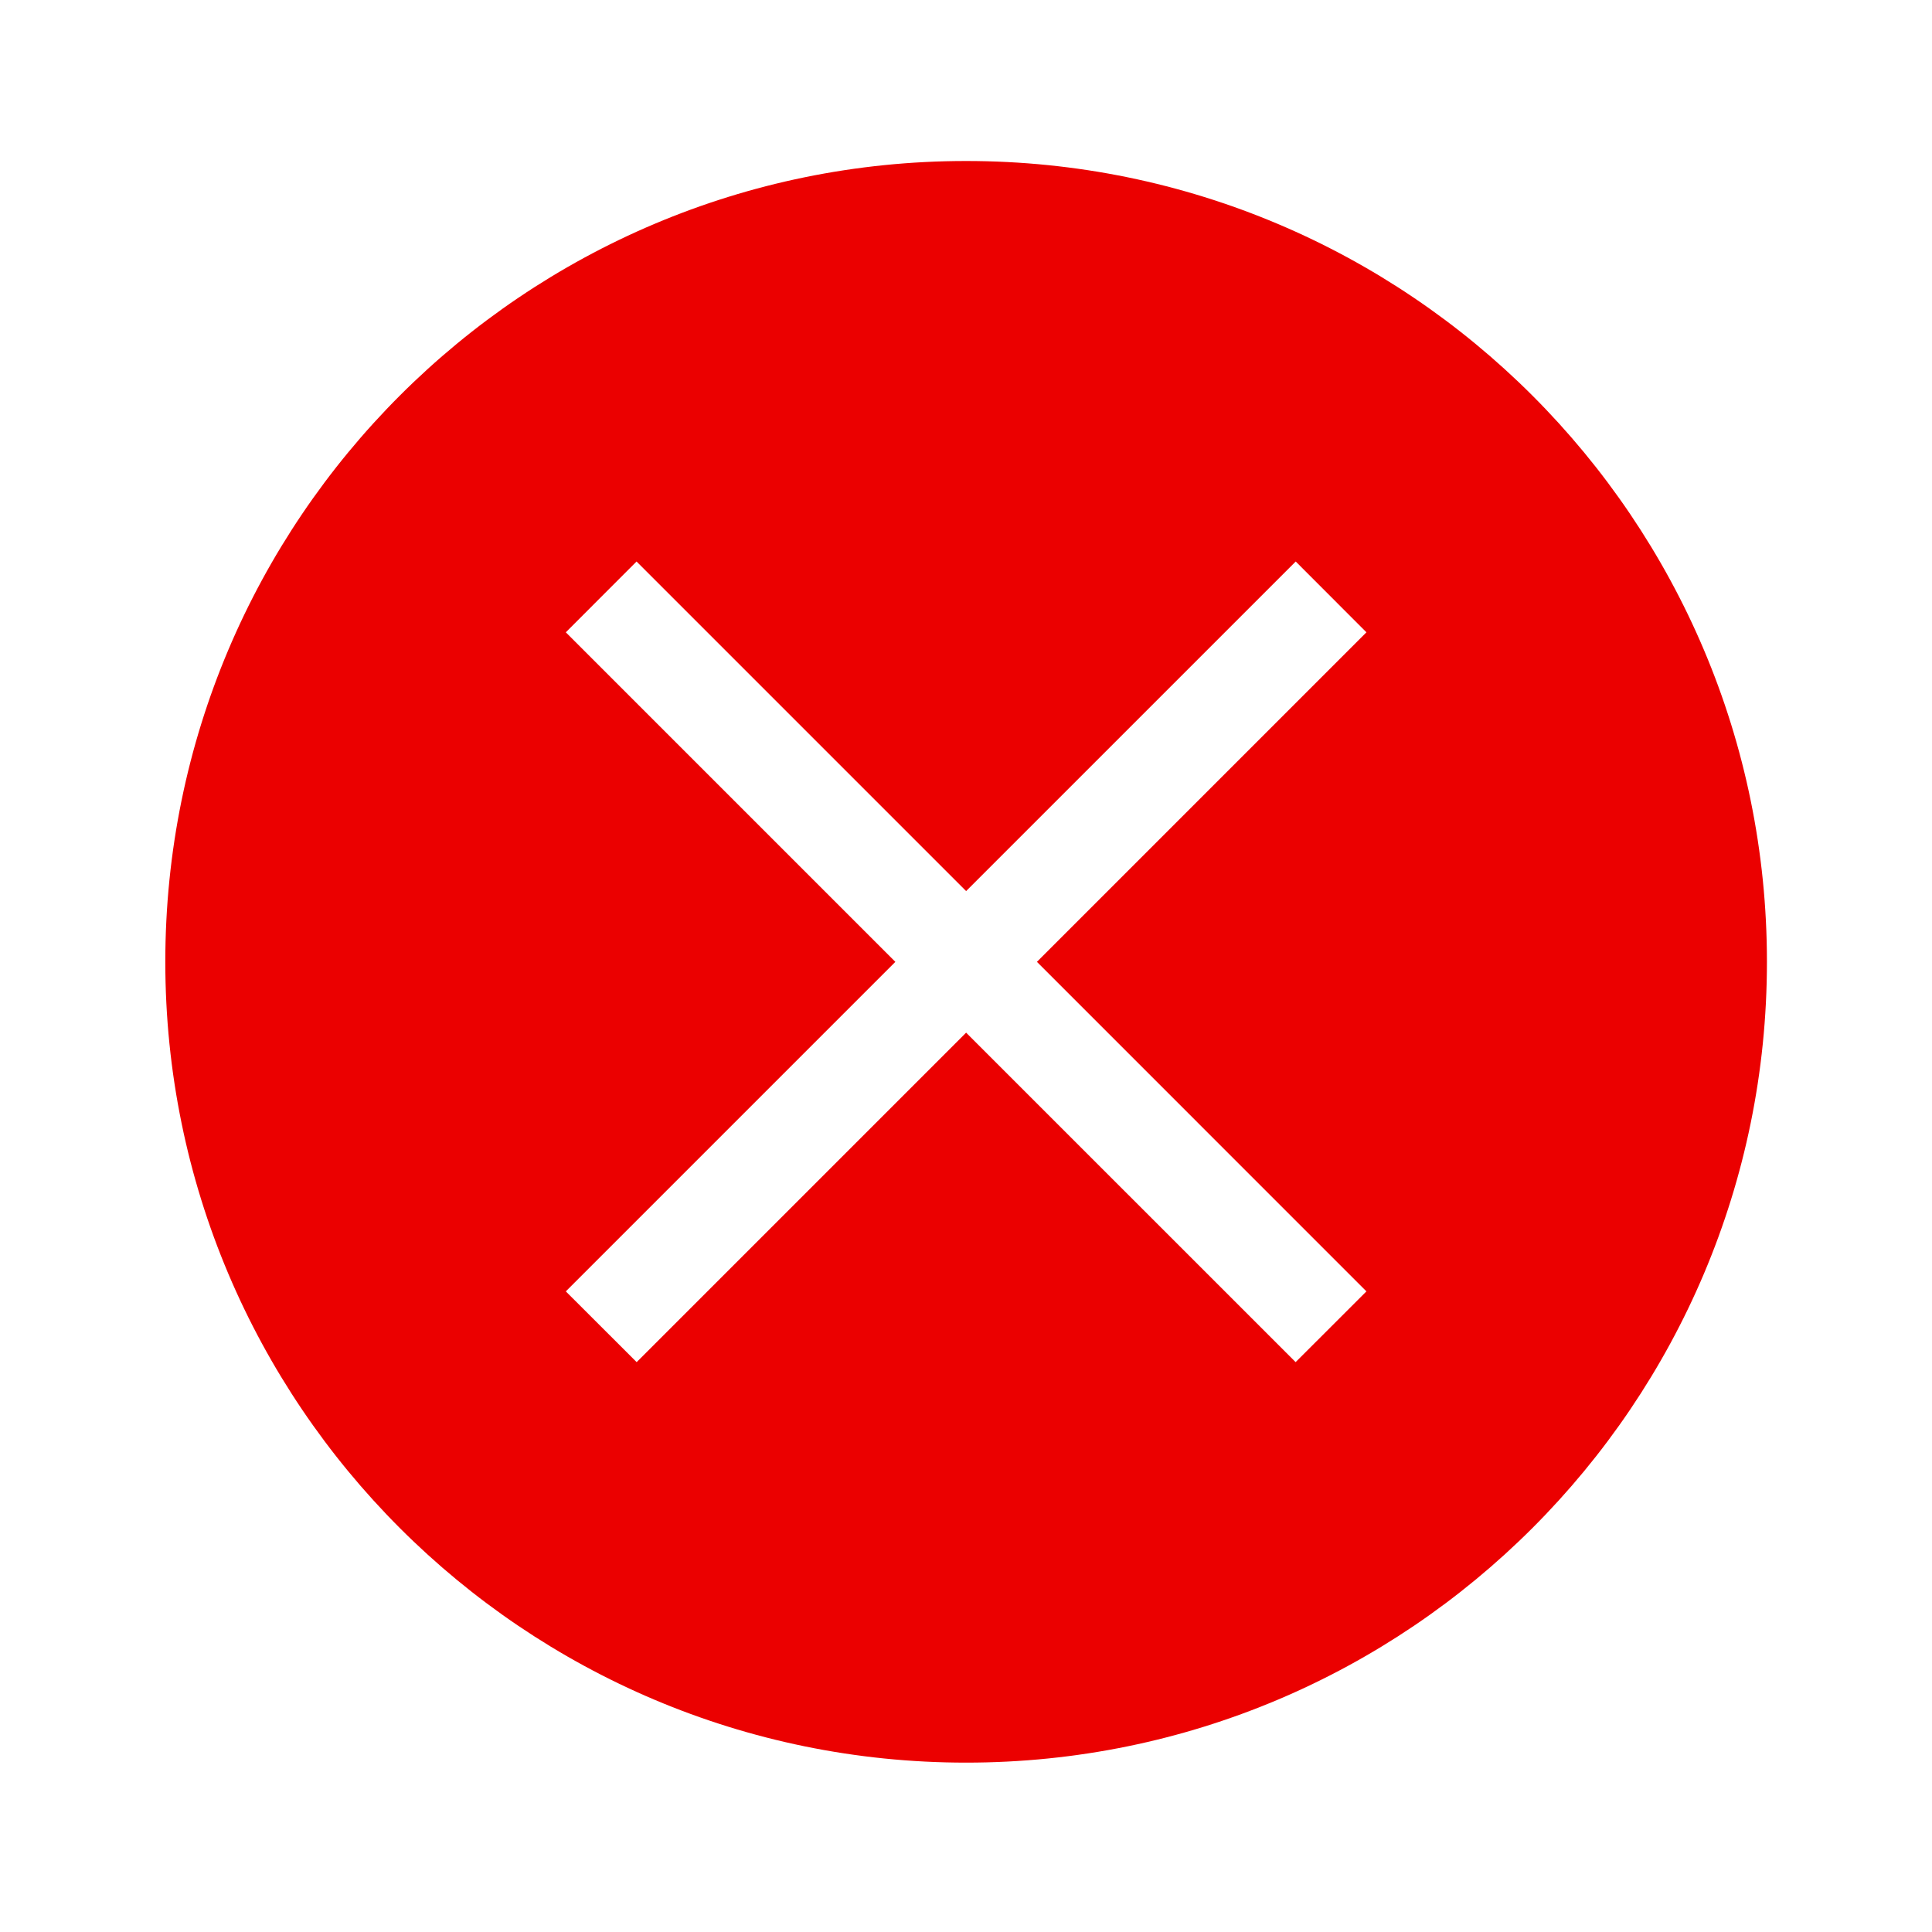 <?xml version="1.0" encoding="UTF-8" standalone="no"?>
<svg
   xmlns:dc="http://purl.org/dc/elements/1.1/"
   xmlns:cc="http://creativecommons.org/ns#"
   xmlns:rdf="http://www.w3.org/1999/02/22-rdf-syntax-ns#"
   xmlns:svg="http://www.w3.org/2000/svg"
   xmlns="http://www.w3.org/2000/svg"
   xmlns:sodipodi="http://sodipodi.sourceforge.net/DTD/sodipodi-0.dtd"
   xmlns:inkscape="http://www.inkscape.org/namespaces/inkscape"
   height="48"
   viewBox="0 0 48 48"
   width="48"
   version="1.1"
   id="svg6"
   sodipodi:docname="remove_mem_pressed.svg"
   inkscape:version="0.92.5 (2060ec1f9f, 2020-04-08)">
  <defs
     id="defs10" />
  <sodipodi:namedview
     pagecolor="#ffffff"
     bordercolor="#666666"
     borderopacity="1"
     objecttolerance="10"
     gridtolerance="10"
     guidetolerance="10"
     inkscape:pageopacity="0"
     inkscape:pageshadow="2"
     inkscape:window-width="3768"
     inkscape:window-height="2088"
     id="namedview8"
     showgrid="false"
     inkscape:zoom="6.9532167"
     inkscape:cx="35.9234"
     inkscape:cy="35.055515"
     inkscape:window-x="1152"
     inkscape:window-y="35"
     inkscape:window-maximized="1"
     inkscape:current-layer="svg6"
     inkscape:document-rotation="0" />
  <path
     d="M0 0h48v48H0z"
     fill="none"
     id="path2" />
  <g
     id="Layer_3"
     style="fill:#eb0000;fill-opacity:1"
     transform="matrix(0.829,0,0,0.829,4.107,4)">
    <path
       d="M 24,0 C 10.745,0 0,10.745 0,24 0,37.255 10.745,48 24,48 37.255,48 48,37.255 48,24 48,10.745 37.255,0 24,0 Z m 11.997,33.877 -2.122,2.12 -9.875,-9.874 -9.874,9.874 -2.123,-2.12 9.876,-9.876 -9.876,-9.876 2.12,-2.122 9.877,9.877 9.878,-9.877 2.119,2.122 -9.875,9.876 z"
       id="path2-3"
       style="fill:#eb0000;fill-opacity:1"
       inkscape:connector-curvature="0" />
  </g>
</svg>
